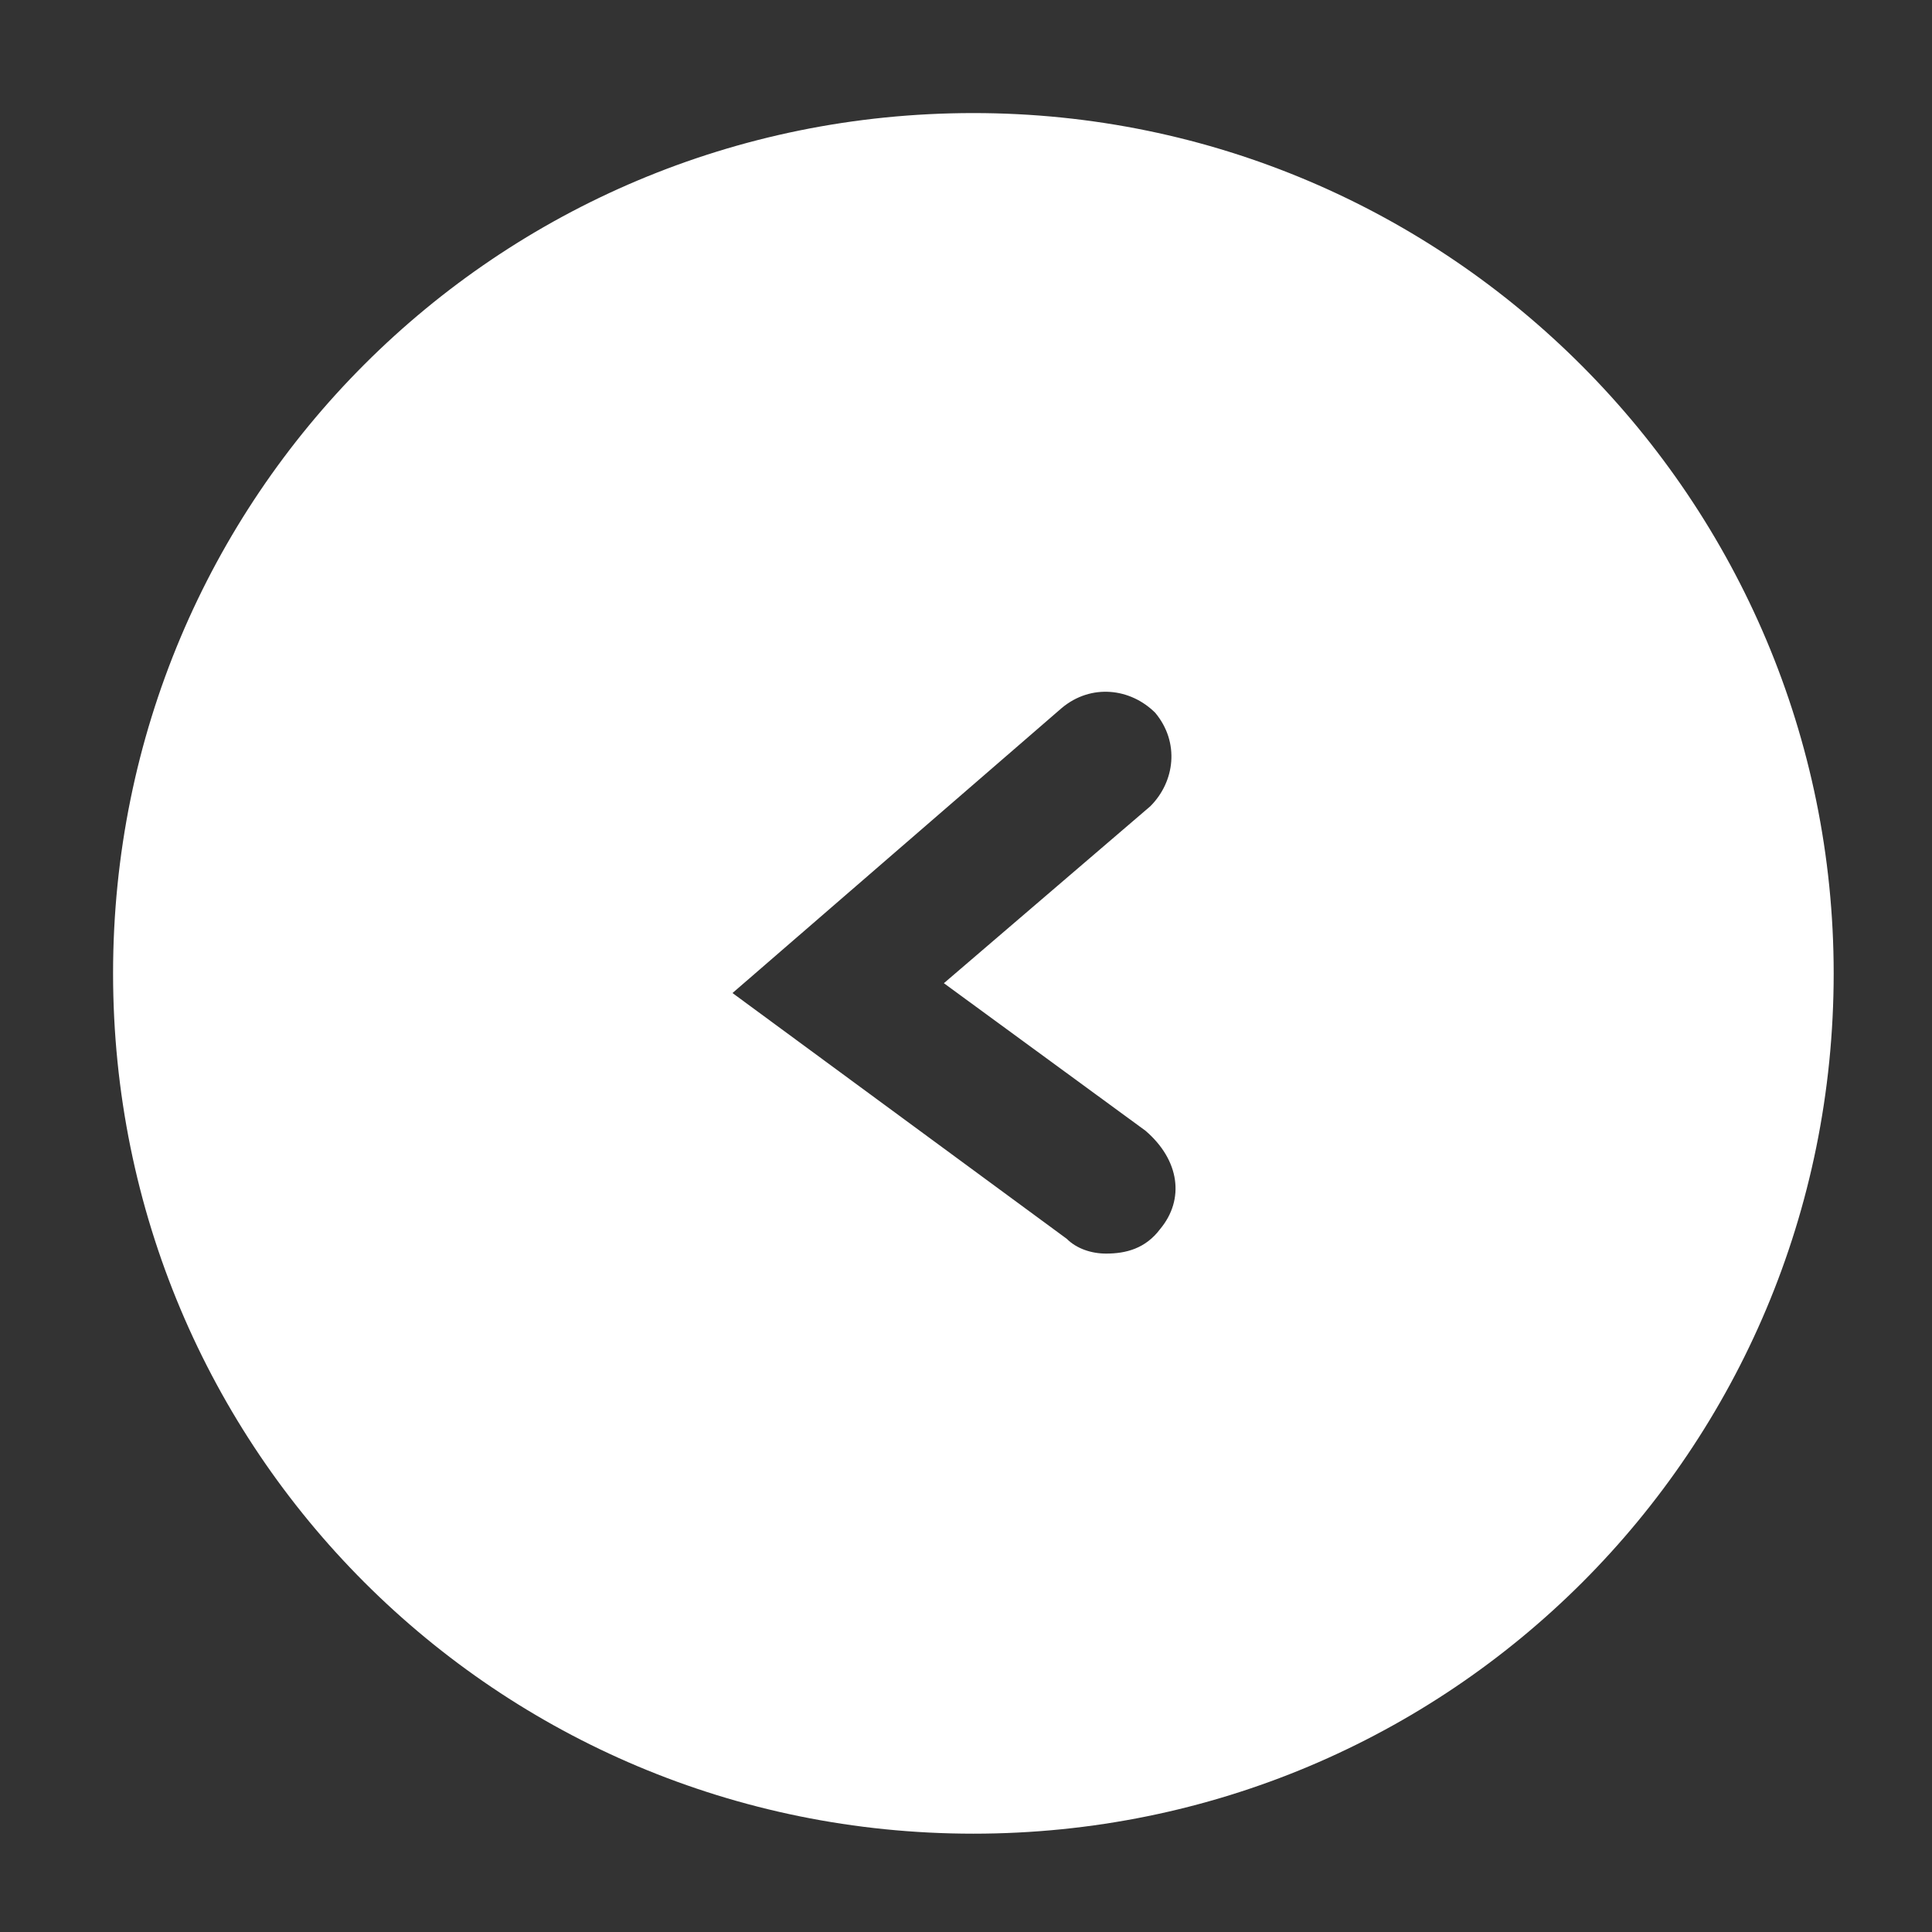 <svg xmlns="http://www.w3.org/2000/svg" viewBox="0 0 39.3 39.3"><rect x="0" y="0" width="39.3" height="39.3" fill="#333333" stroke="none"/><path fill="#FFF" d="M19.8 2.3c-9.7 0-17.5 7.8-17.5 17.5s7.8 17.5 17.5 17.5 17.5-7.8 17.5-17.5c0-9.6-7.8-17.5-17.5-17.5zM23.6 25c-.3.4-.7.5-1.1.5-.3 0-.6-.1-.8-.3l-6.8-5 6.7-5.8c.6-.5 1.4-.4 1.9.1.5.6.4 1.4-.1 1.9L19.2 20l4.1 3c.7.6.8 1.4.3 2z"/></svg>